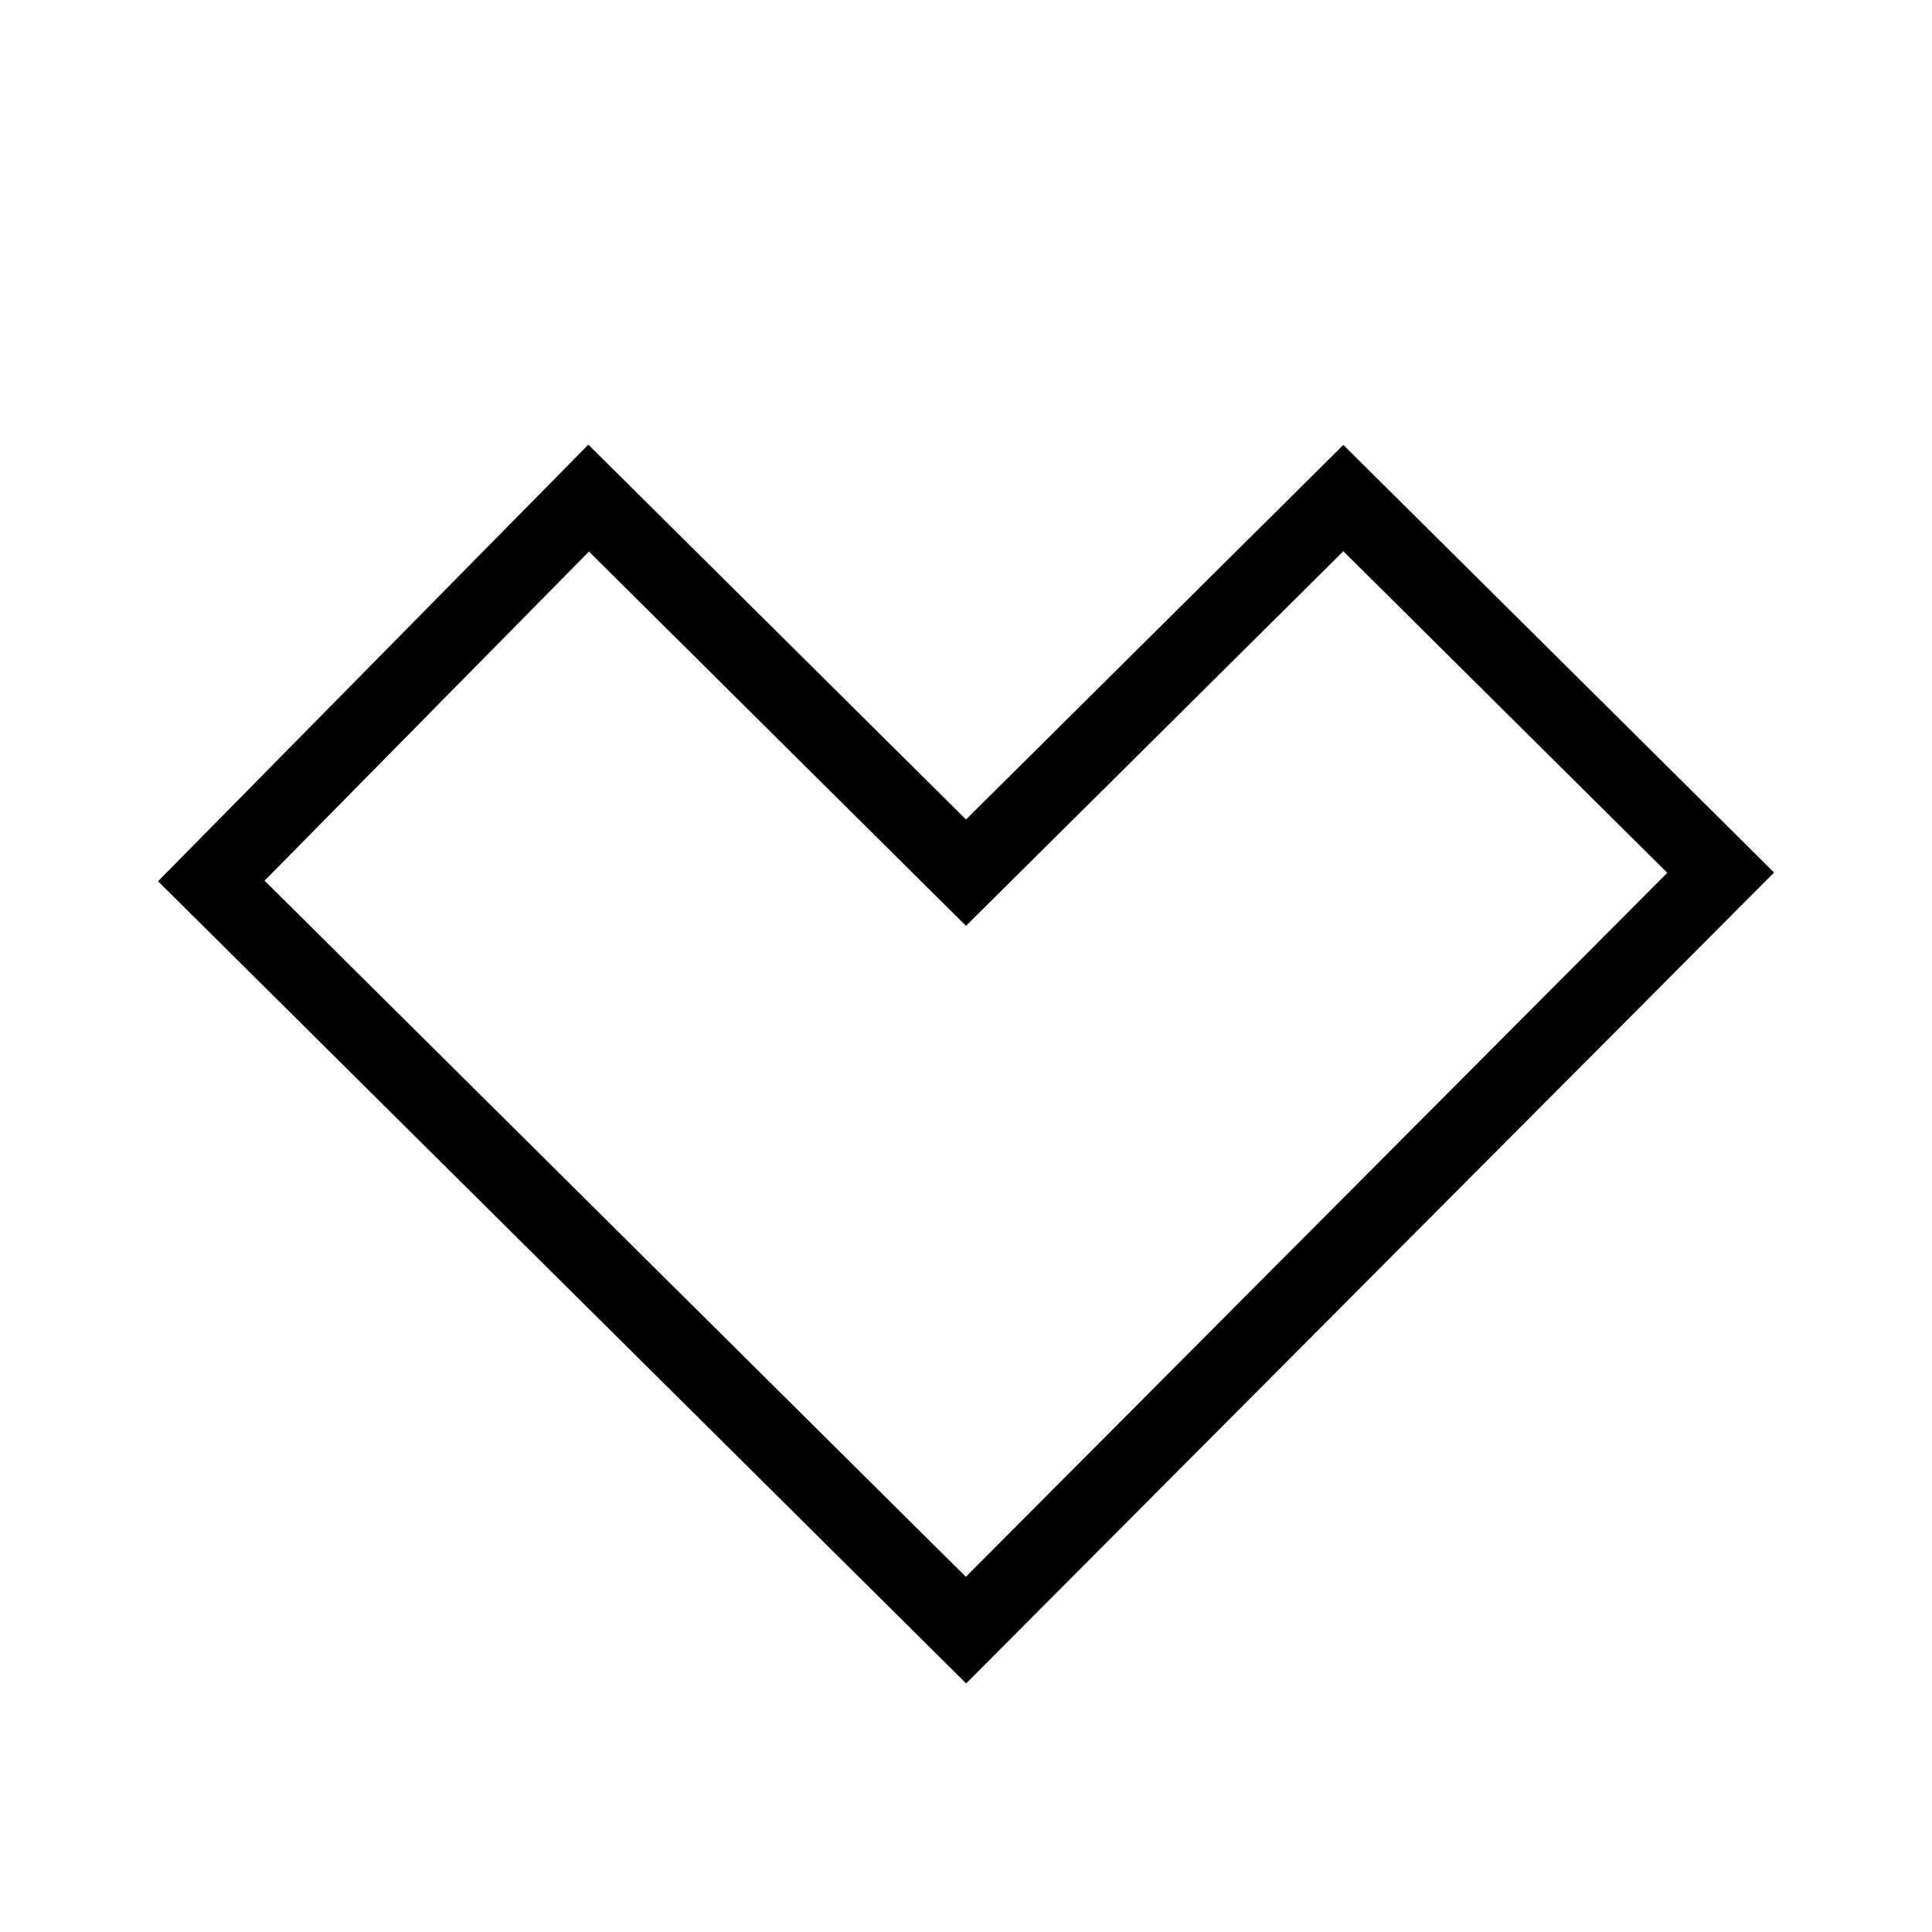 <svg width="128" height="128" viewBox="0 0 128 128" fill="none" xmlns="http://www.w3.org/2000/svg">
<path d="M14 58.366L64 108L114 57.817L89 33L64 57.817L39 33L14 58.366Z" stroke="black" stroke-width="5"/>
</svg>
